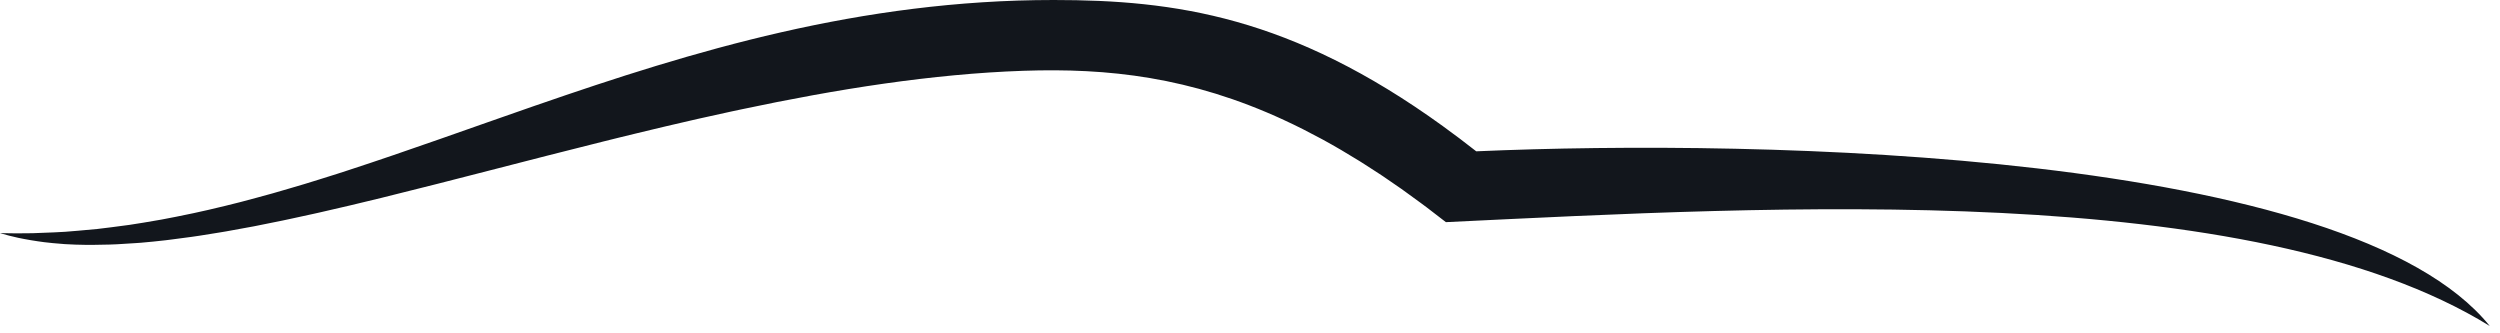 <?xml version="1.0" encoding="UTF-8"?>
<svg width="120px" height="16px" viewBox="0 0 120 16" version="1.1" xmlns="http://www.w3.org/2000/svg" xmlns:xlink="http://www.w3.org/1999/xlink">
    <!-- Generator: Sketch 51.3 (57544) - http://www.bohemiancoding.com/sketch -->
    <title>logo-myfdtps</title>
    <desc>Created with Sketch.</desc>
    <defs></defs>
    <g id="UI---Partner-Solutions" stroke="none" stroke-width="1" fill="none" fill-rule="evenodd">
        <g id="Skeleton" transform="translate(-282, -2300)" fill="#12161C" fill-rule="nonzero">
            <g id="logo-myfdtps" transform="translate(282, 2300)">
                <path d="M3.114,11.718 C3.062,11.715 3.012,11.708 2.96,11.705 C2.676,11.685 2.398,11.658 2.125,11.625 C2.023,11.612 1.923,11.598 1.822,11.583 C1.594,11.55 1.37,11.512 1.15,11.47 C1.057,11.451 0.964,11.434 0.873,11.415 C0.574,11.348 0.281,11.276 0,11.19 C0.523,11.204 1.046,11.204 1.567,11.194 C1.737,11.191 1.906,11.179 2.076,11.174 C2.425,11.161 2.775,11.149 3.123,11.126 C3.328,11.113 3.531,11.092 3.736,11.076 C4.047,11.05 4.36,11.024 4.67,10.991 C4.889,10.968 5.107,10.939 5.325,10.911 C5.621,10.874 5.918,10.837 6.213,10.794 C6.439,10.761 6.664,10.723 6.889,10.687 C7.176,10.64 7.463,10.592 7.749,10.54 C7.981,10.497 8.212,10.453 8.443,10.406 C8.722,10.352 9.001,10.294 9.281,10.234 C9.517,10.183 9.754,10.13 9.991,10.076 C10.263,10.013 10.536,9.948 10.808,9.882 C11.05,9.822 11.291,9.763 11.533,9.701 C11.798,9.632 12.064,9.56 12.33,9.488 C12.579,9.421 12.827,9.354 13.076,9.284 C13.33,9.212 13.586,9.137 13.84,9.062 C14.101,8.986 14.362,8.91 14.623,8.831 C14.854,8.761 15.086,8.688 15.319,8.616 C15.604,8.527 15.889,8.438 16.176,8.347 C16.343,8.293 16.512,8.237 16.681,8.183 C19.629,7.223 22.613,6.137 25.681,5.073 C25.704,5.065 25.727,5.058 25.75,5.05 L25.751,5.05 C33.271,2.444 41.299,0 50.576,0 C56.379,0 61.958,0.775 69.253,6.051 C69.258,6.054 69.264,6.059 69.27,6.064 C69.791,6.44 70.32,6.839 70.859,7.263 C84.571,6.663 112.739,7.254 119.508,15.648 C108.055,8.573 85.094,9.912 69.403,10.663 C69.089,10.416 68.781,10.18 68.474,9.948 C68.383,9.881 68.293,9.814 68.203,9.747 C67.968,9.572 67.732,9.4 67.498,9.234 C67.424,9.18 67.348,9.125 67.273,9.071 C66.976,8.862 66.68,8.659 66.389,8.463 C66.329,8.424 66.27,8.386 66.212,8.346 C65.968,8.185 65.726,8.028 65.486,7.877 C65.411,7.829 65.338,7.782 65.264,7.736 C64.669,7.367 64.086,7.024 63.512,6.71 C63.472,6.689 63.433,6.669 63.394,6.647 C63.116,6.497 62.84,6.353 62.568,6.215 C62.555,6.208 62.542,6.202 62.529,6.195 C62.229,6.044 61.931,5.9 61.635,5.764 C61.635,5.764 61.637,5.764 61.638,5.764 C57.13,3.682 53.177,3.26 49.119,3.398 C44.751,3.547 40.169,4.277 35.593,5.248 C35.425,5.283 35.258,5.318 35.09,5.355 C34.688,5.442 34.286,5.531 33.884,5.621 C33.753,5.65 33.62,5.679 33.489,5.708 C32.987,5.822 32.485,5.939 31.984,6.057 C31.774,6.106 31.563,6.157 31.352,6.208 C31.049,6.28 30.748,6.353 30.446,6.426 C30.193,6.487 29.94,6.549 29.687,6.611 C29.442,6.671 29.199,6.732 28.955,6.793 C25.333,7.694 21.787,8.643 18.426,9.468 C18.391,9.477 18.356,9.486 18.321,9.495 C17.298,9.746 16.292,9.984 15.306,10.207 C15.223,10.225 15.138,10.244 15.054,10.263 C14.664,10.35 14.276,10.435 13.892,10.516 C13.782,10.54 13.672,10.563 13.562,10.586 C13.141,10.674 12.722,10.759 12.31,10.839 C12.271,10.847 12.229,10.855 12.19,10.863 C11.739,10.95 11.293,11.031 10.853,11.107 C10.756,11.124 10.662,11.139 10.565,11.155 C10.229,11.211 9.897,11.266 9.568,11.315 C9.442,11.334 9.317,11.352 9.191,11.37 C8.863,11.417 8.54,11.46 8.221,11.498 C8.129,11.509 8.036,11.522 7.945,11.533 C7.543,11.579 7.148,11.619 6.758,11.652 C6.675,11.658 6.595,11.663 6.511,11.669 C6.207,11.692 5.908,11.711 5.613,11.725 C5.493,11.731 5.375,11.736 5.256,11.739 C4.984,11.748 4.717,11.753 4.454,11.754 C4.352,11.754 4.249,11.755 4.15,11.754 C3.797,11.75 3.45,11.739 3.114,11.718 Z" id="Shape"></path>
            </g>
        </g>
    </g>
</svg>